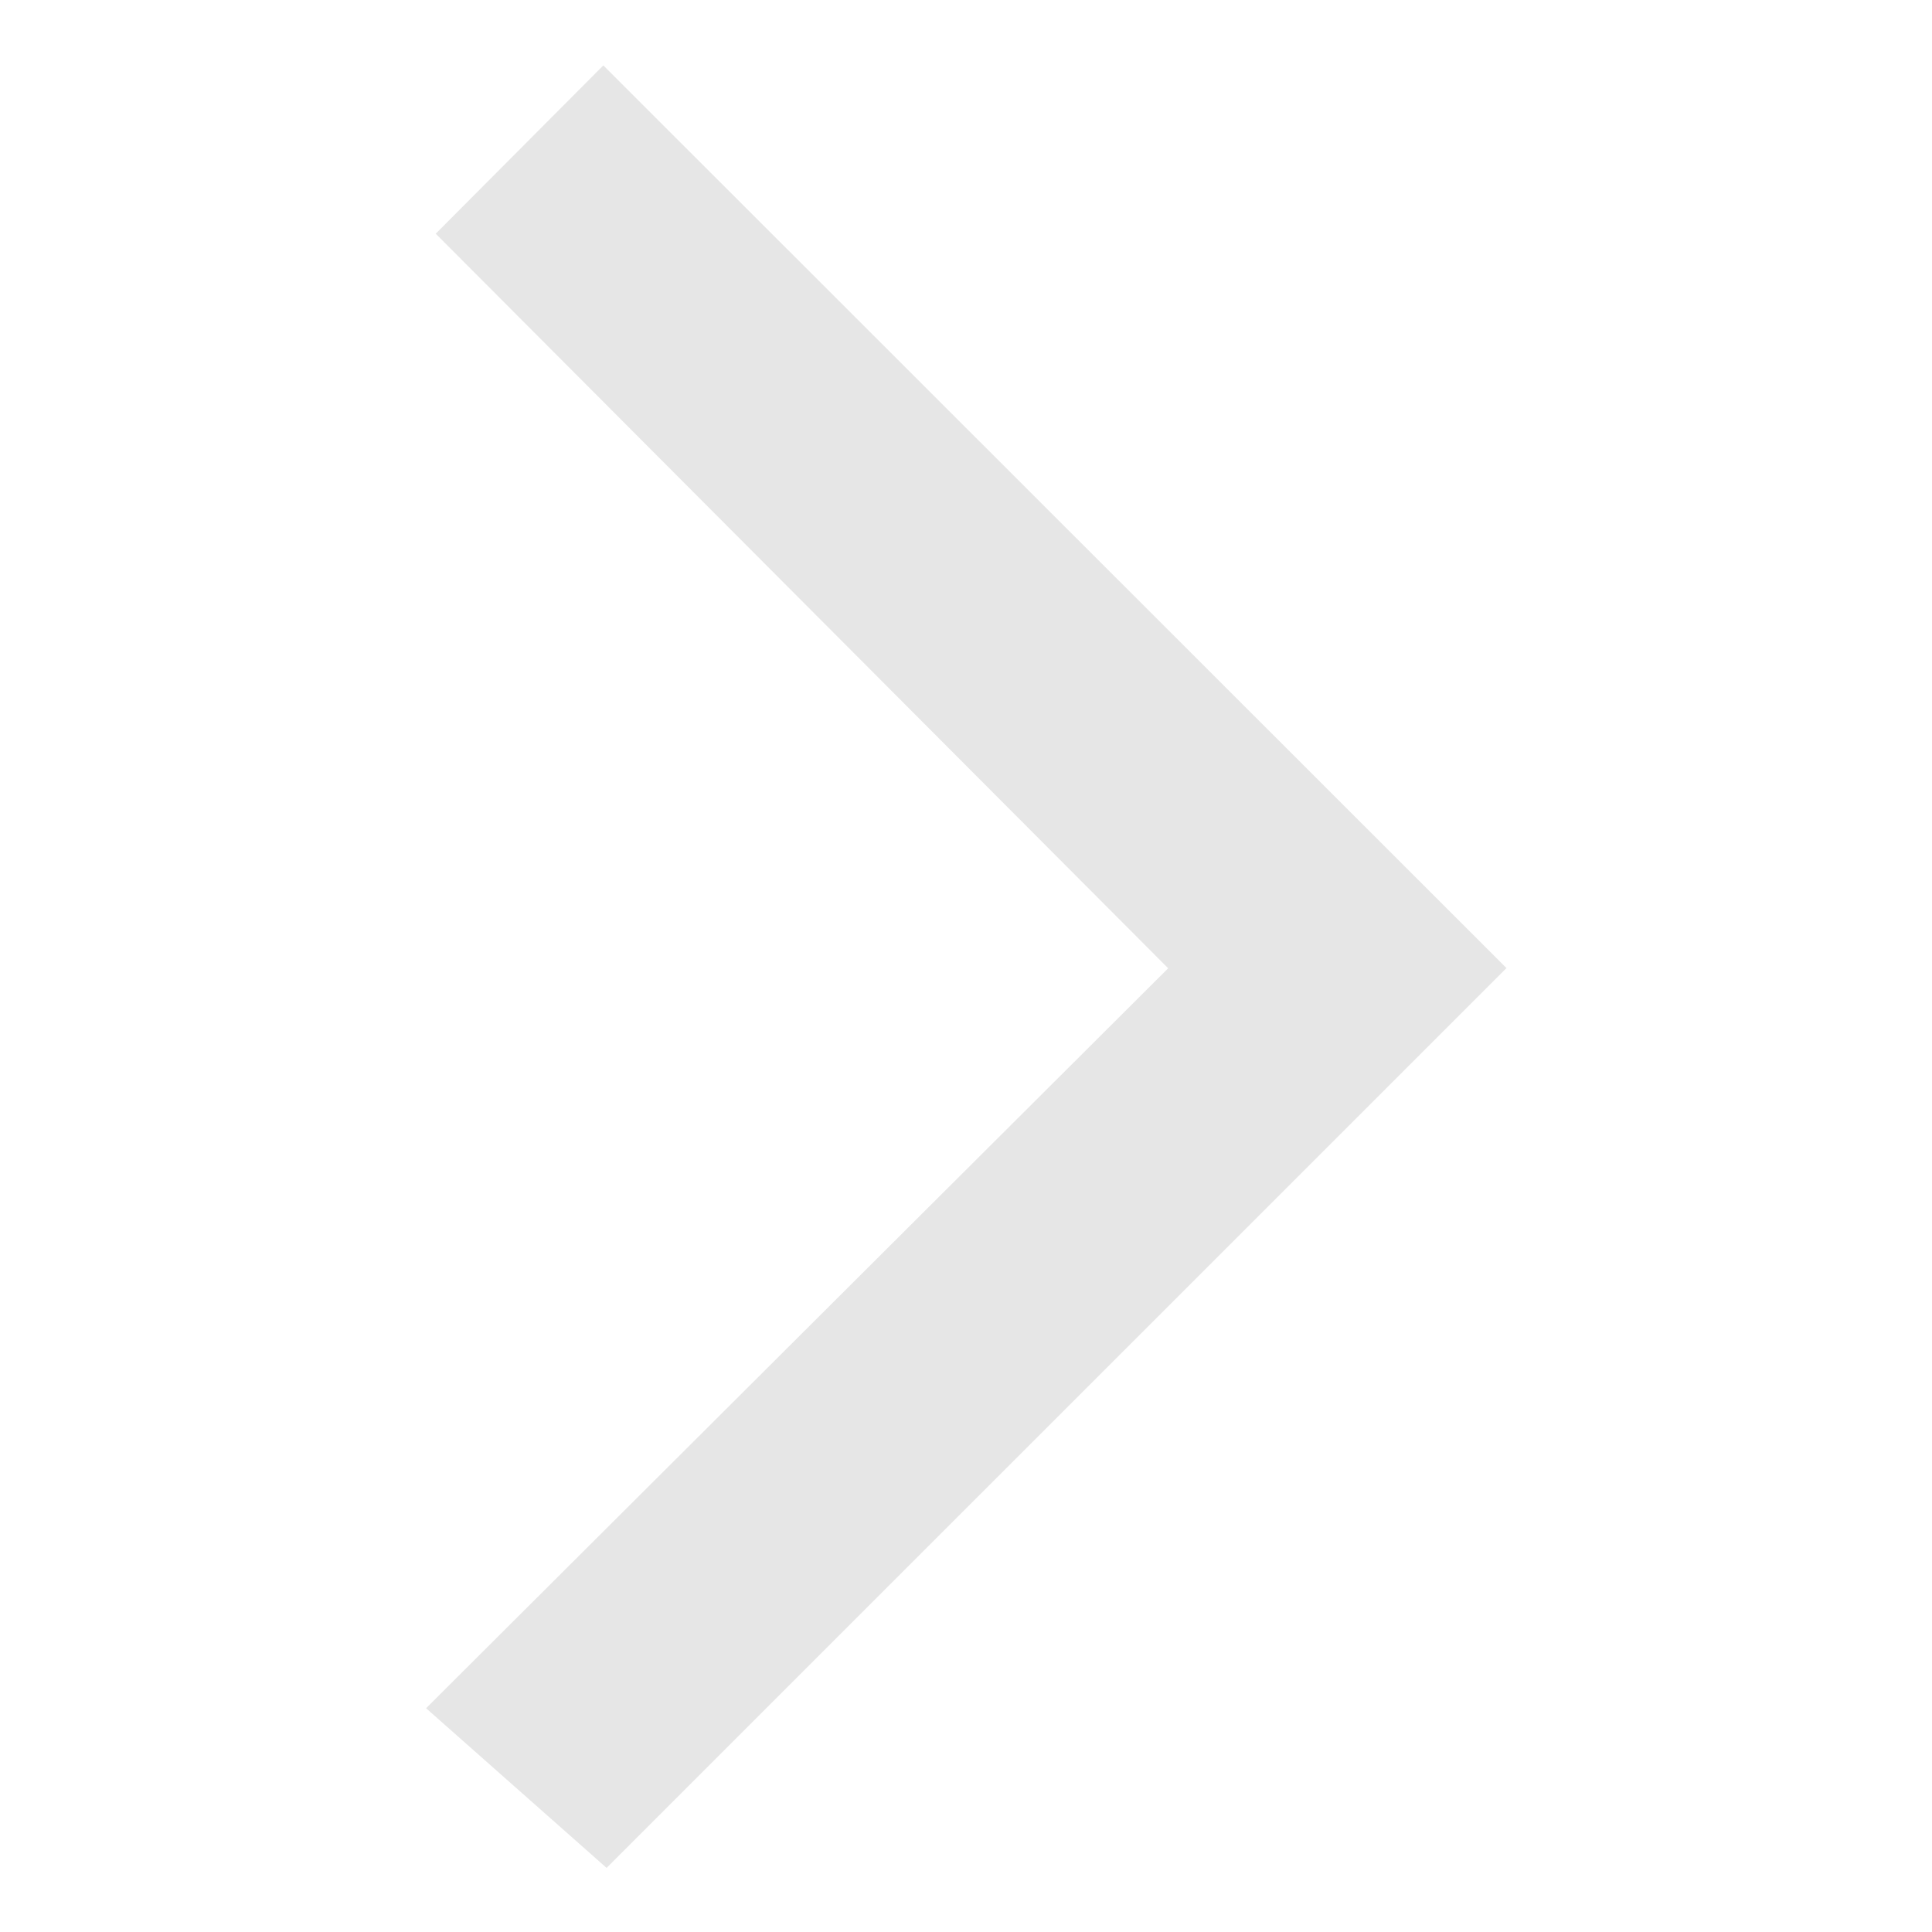 <?xml version="1.0" standalone="no"?><!DOCTYPE svg PUBLIC "-//W3C//DTD SVG 1.1//EN" "http://www.w3.org/Graphics/SVG/1.1/DTD/svg11.dtd"><svg t="1616811900507" class="icon" viewBox="0 0 1024 1024" version="1.1" xmlns="http://www.w3.org/2000/svg" p-id="3429" xmlns:xlink="http://www.w3.org/1999/xlink" width="64" height="64"><defs><style type="text/css"></style></defs><path d="M321.499 990.025L225.829 905.399l393.326-392.192L230.949 123.867 319.781 34.67 798.464 513.097 321.499 990.025z" p-id="3430" fill="#e6e6e6"></path></svg>